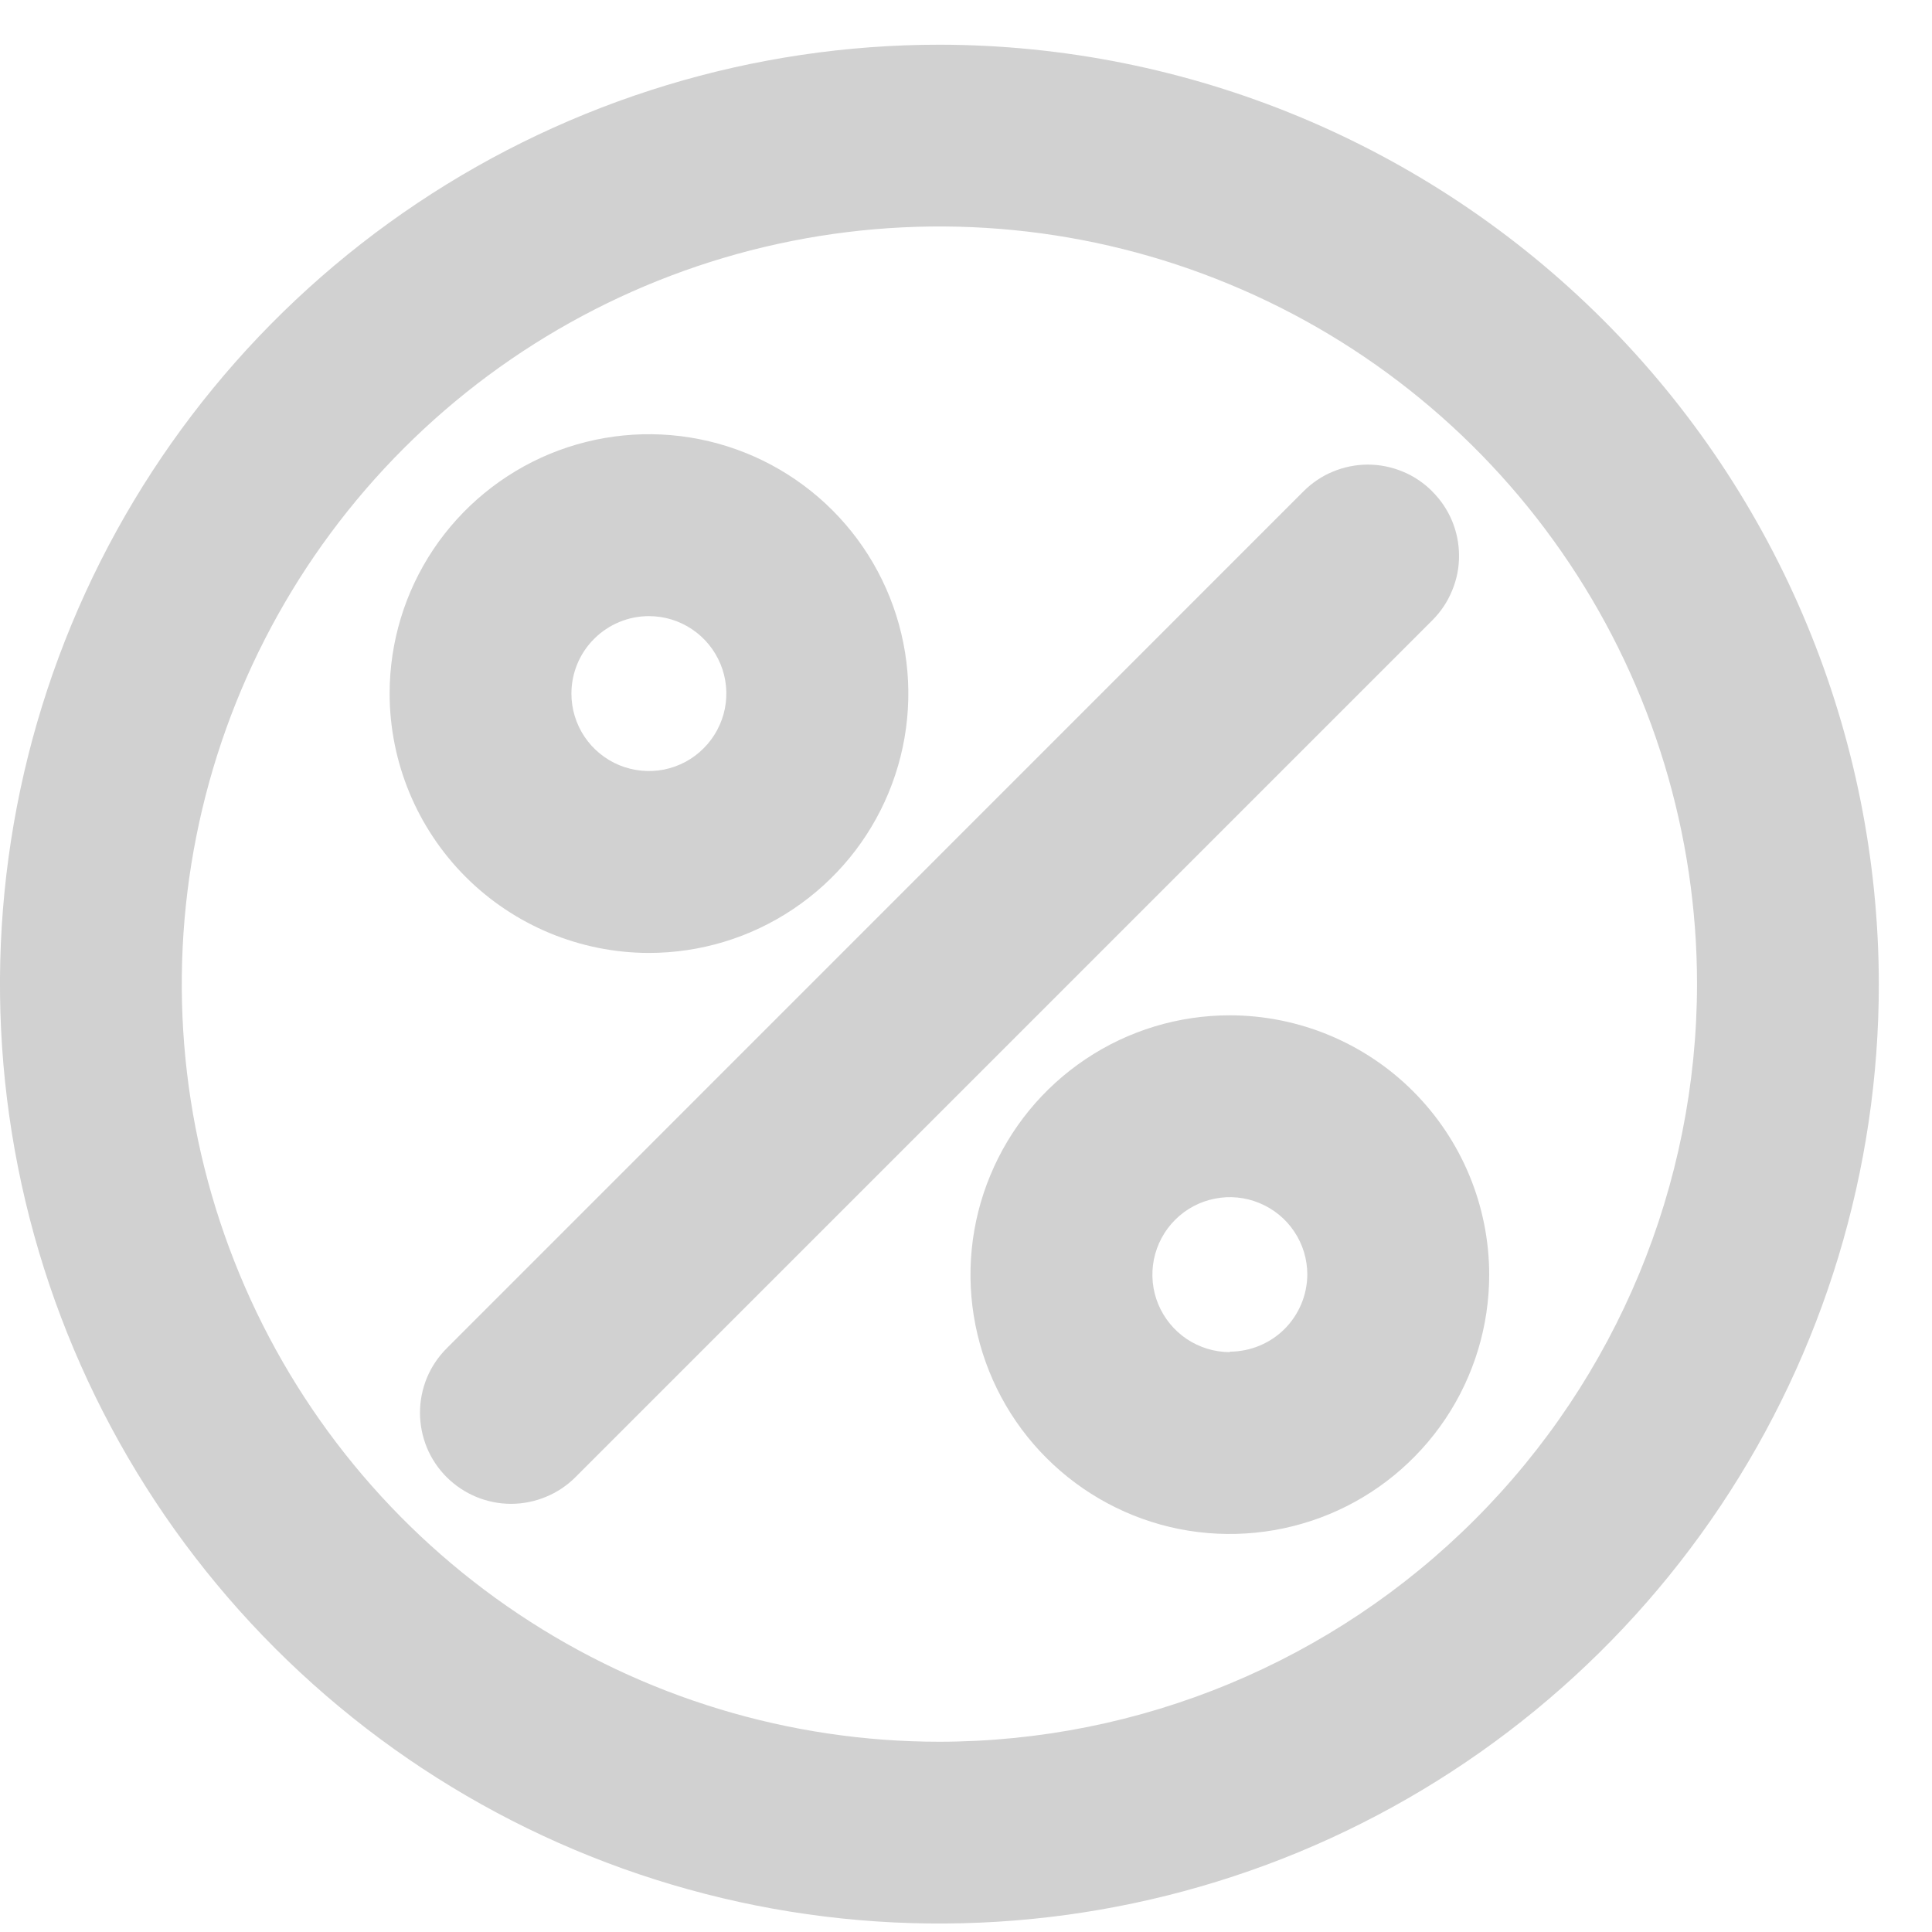 <svg width="21" height="21" viewBox="0 0 21 21" fill="none" xmlns="http://www.w3.org/2000/svg">
    <path d="M10.211 0.486C8.191 0.486 6.217 1.085 4.538 2.207C2.859 3.329 1.55 4.923 0.777 6.789C0.004 8.655 -0.198 10.708 0.196 12.689C0.59 14.67 1.563 16.489 2.991 17.917C4.419 19.345 6.238 20.318 8.219 20.712C10.2 21.106 12.253 20.903 14.119 20.131C15.984 19.358 17.579 18.049 18.701 16.37C19.823 14.691 20.422 12.716 20.422 10.697C20.419 7.99 19.342 5.394 17.428 3.48C15.514 1.566 12.918 0.489 10.211 0.486ZM10.211 18.932C8.582 18.932 6.99 18.449 5.636 17.544C4.282 16.639 3.226 15.353 2.603 13.848C1.98 12.344 1.816 10.688 2.134 9.09C2.452 7.493 3.236 6.026 4.388 4.874C5.54 3.722 7.007 2.938 8.604 2.62C10.202 2.302 11.858 2.465 13.362 3.089C14.867 3.712 16.153 4.767 17.058 6.122C17.963 7.476 18.446 9.068 18.446 10.697C18.444 12.88 17.575 14.973 16.031 16.517C14.488 18.061 12.394 18.93 10.211 18.932Z" fill="#D1D1D1"/>
    <path d="M7.053 10.358C7.611 10.358 8.156 10.193 8.619 9.883C9.083 9.573 9.445 9.133 9.658 8.618C9.872 8.103 9.928 7.536 9.819 6.989C9.71 6.442 9.442 5.94 9.048 5.546C8.653 5.151 8.151 4.883 7.604 4.774C7.057 4.665 6.491 4.721 5.975 4.934C5.46 5.148 5.02 5.509 4.71 5.972C4.4 6.436 4.235 6.981 4.235 7.539C4.236 8.286 4.533 9.002 5.061 9.531C5.589 10.059 6.306 10.357 7.053 10.358ZM7.053 6.697C7.22 6.697 7.382 6.746 7.521 6.839C7.659 6.931 7.767 7.063 7.831 7.217C7.895 7.37 7.911 7.54 7.879 7.703C7.846 7.866 7.766 8.016 7.648 8.134C7.531 8.252 7.381 8.332 7.217 8.365C7.054 8.397 6.885 8.38 6.731 8.317C6.577 8.253 6.445 8.145 6.353 8.007C6.26 7.868 6.211 7.705 6.211 7.539C6.211 7.316 6.3 7.101 6.458 6.944C6.616 6.786 6.83 6.697 7.053 6.697ZM13.368 11.036C12.81 11.036 12.265 11.201 11.802 11.511C11.338 11.821 10.977 12.261 10.764 12.776C10.55 13.291 10.494 13.858 10.603 14.405C10.712 14.951 10.98 15.454 11.375 15.848C11.769 16.242 12.271 16.511 12.818 16.62C13.365 16.728 13.932 16.672 14.447 16.459C14.962 16.246 15.402 15.884 15.712 15.421C16.022 14.957 16.187 14.412 16.187 13.855C16.186 13.107 15.889 12.391 15.36 11.862C14.832 11.334 14.115 11.037 13.368 11.036ZM13.368 14.697C13.201 14.697 13.039 14.647 12.9 14.555C12.762 14.462 12.654 14.331 12.59 14.177C12.526 14.023 12.51 13.854 12.542 13.691C12.575 13.527 12.655 13.377 12.773 13.259C12.89 13.142 13.04 13.061 13.204 13.029C13.367 12.996 13.536 13.013 13.69 13.077C13.844 13.141 13.976 13.248 14.068 13.387C14.161 13.525 14.21 13.688 14.21 13.855C14.208 14.077 14.119 14.29 13.961 14.447C13.804 14.603 13.59 14.691 13.368 14.692V14.697ZM15.568 5.341C15.476 5.249 15.367 5.175 15.247 5.126C15.127 5.076 14.998 5.05 14.868 5.05C14.738 5.05 14.609 5.076 14.489 5.126C14.369 5.175 14.26 5.249 14.168 5.341L4.855 14.656C4.763 14.748 4.69 14.857 4.64 14.977C4.591 15.097 4.565 15.226 4.565 15.356C4.565 15.486 4.591 15.614 4.64 15.735C4.69 15.855 4.763 15.964 4.855 16.056C5.041 16.241 5.292 16.346 5.555 16.346C5.685 16.346 5.814 16.32 5.934 16.27C6.054 16.221 6.163 16.148 6.255 16.056L15.57 6.741C15.662 6.649 15.735 6.539 15.784 6.419C15.834 6.299 15.86 6.17 15.859 6.04C15.859 5.91 15.833 5.781 15.783 5.661C15.733 5.541 15.659 5.432 15.567 5.341H15.568Z" fill="#D1D1D1"/>
    </svg>
    